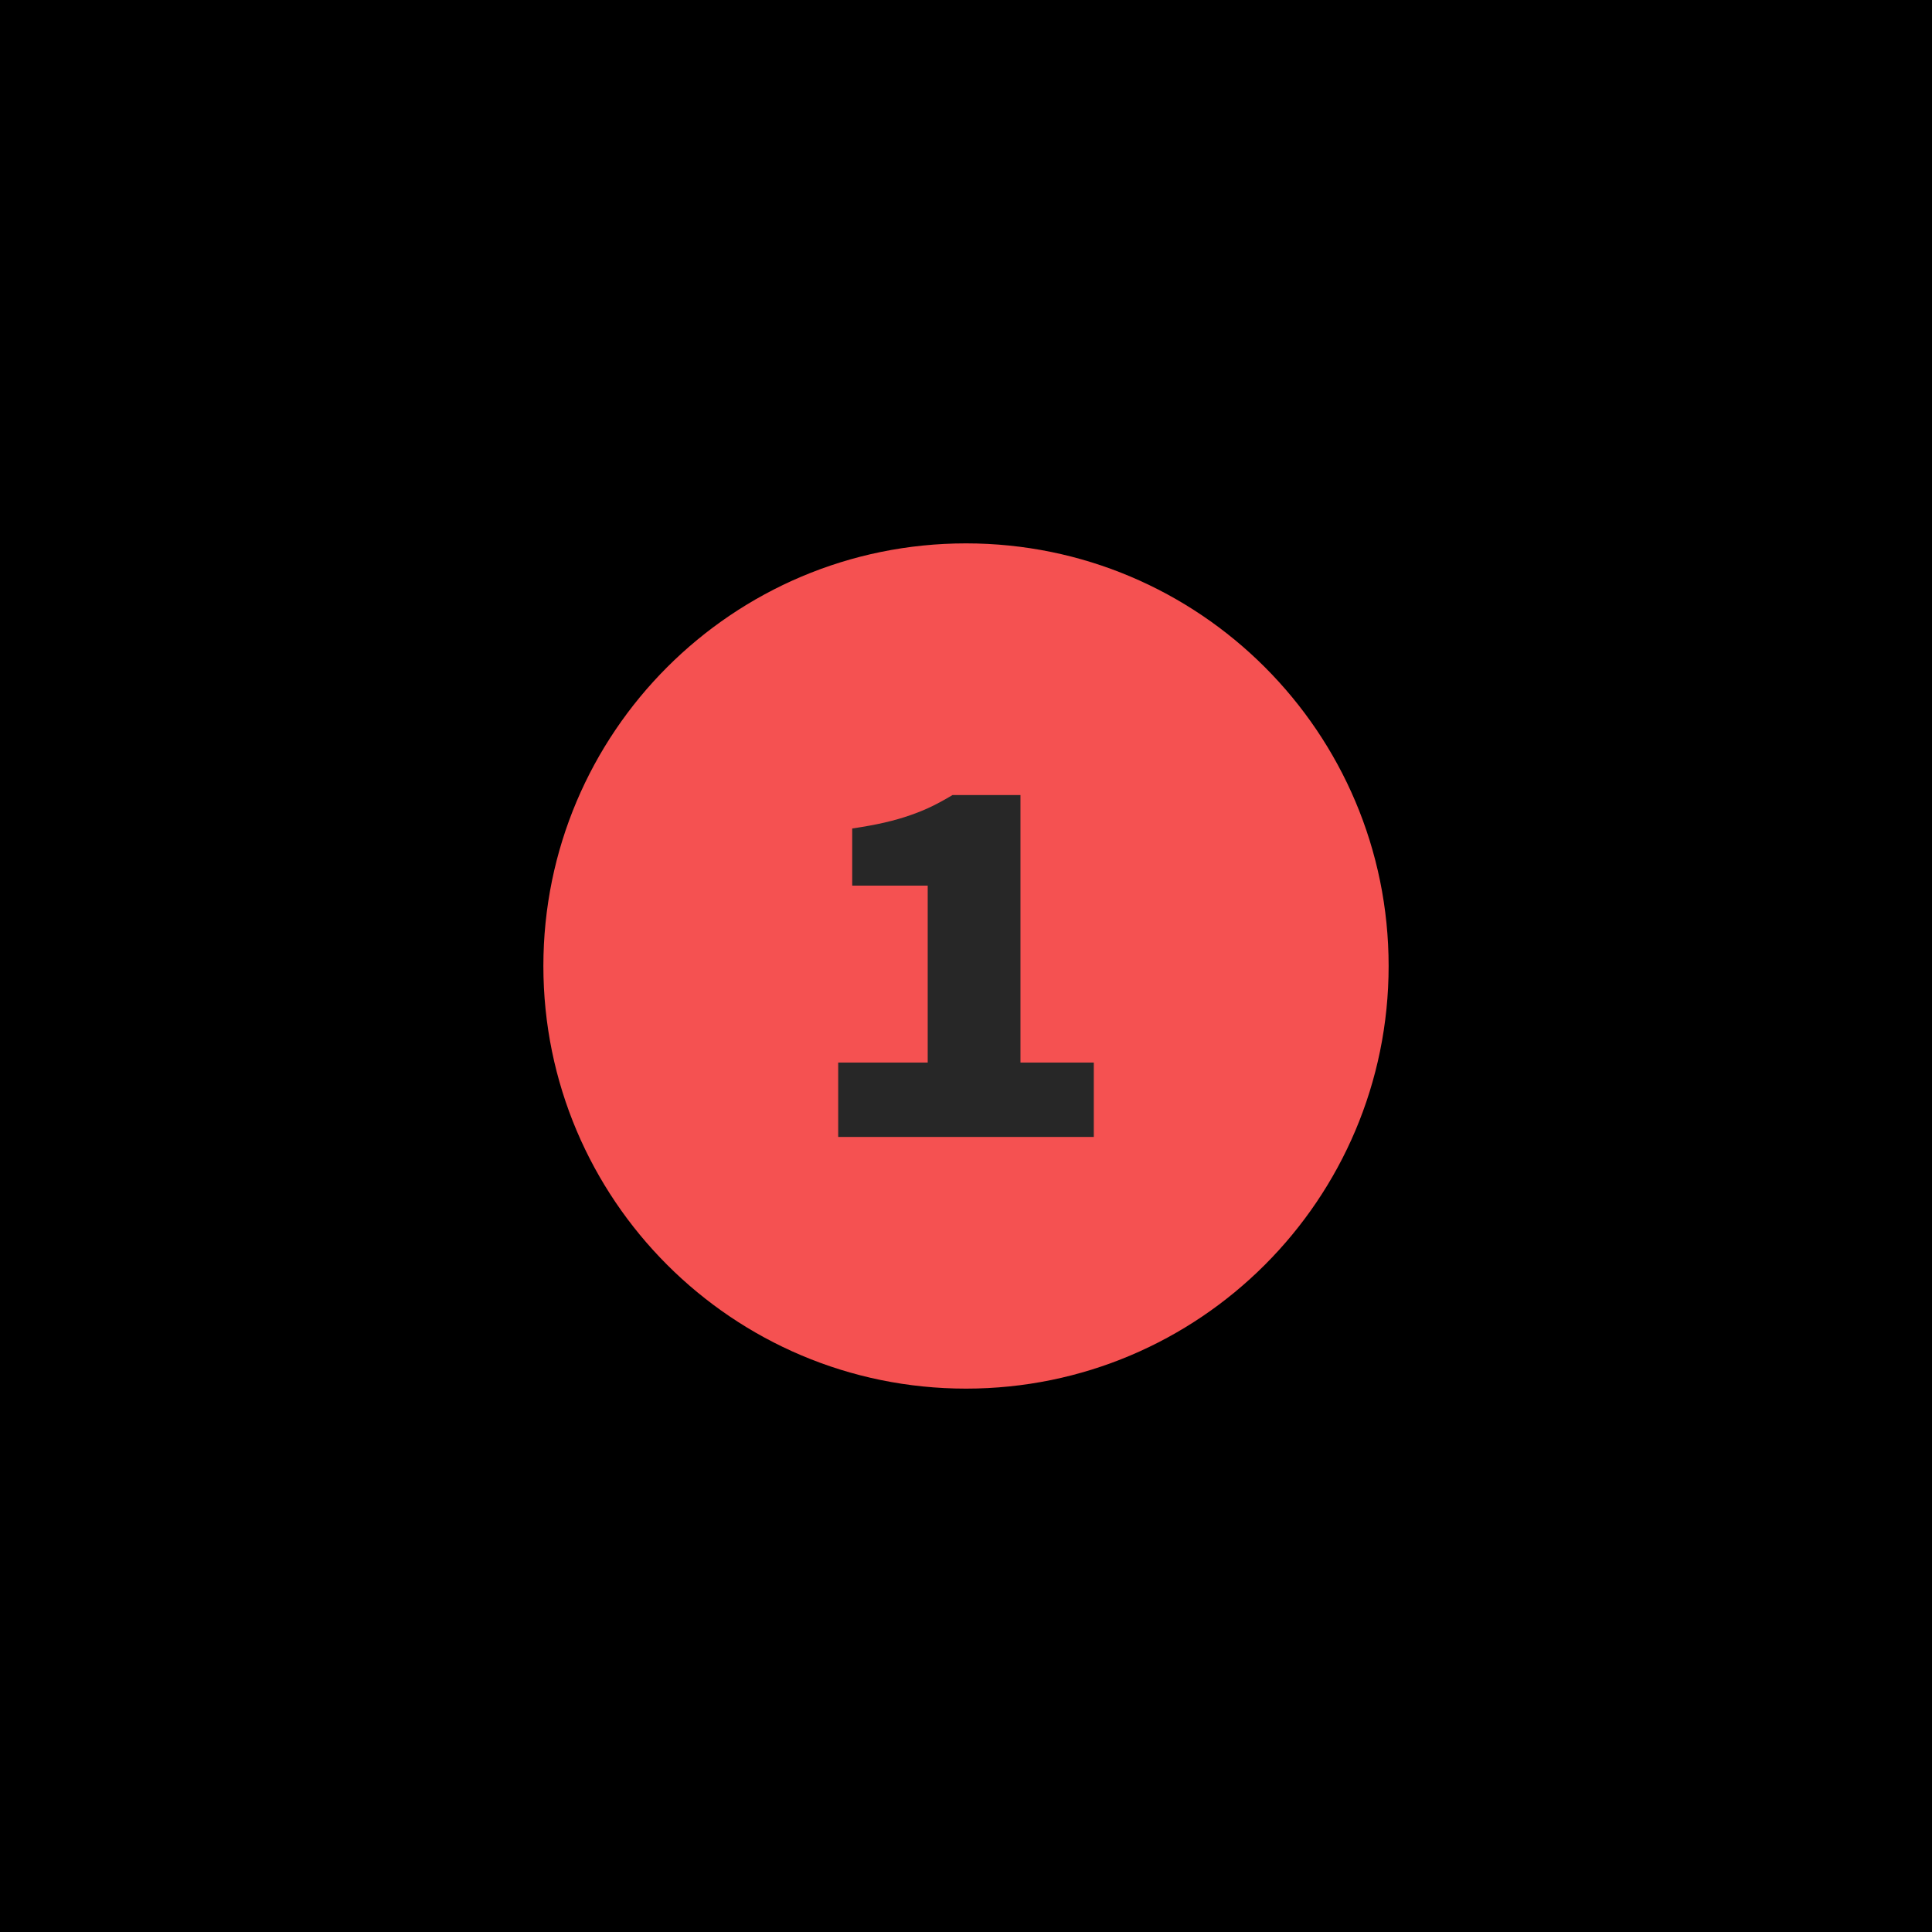 <svg xmlns="http://www.w3.org/2000/svg" version="1.1" xmlns:xlink="http://www.w3.org/1999/xlink" xmlns:svgjs="http://svgjs.dev/svgjs" width="1000" height="1000" viewBox="0 0 1000 1000"><rect width="1000" height="1000" fill="#000000"></rect><g transform="matrix(0.7,0,0,0.7,150,281.25)"><svg viewBox="0 0 512 320" data-background-color="#ebebeb" preserveAspectRatio="xMidYMid meet" height="625" width="1000" xmlns="http://www.w3.org/2000/svg" xmlns:xlink="http://www.w3.org/1999/xlink"><g id="tight-bounds" transform="matrix(1,0,0,1,0,0)"><svg viewBox="0 0 512 320" height="320" width="512"><g><svg></svg></g><g><svg viewBox="0 0 512 320" height="320" width="512"><g><path xmlns="http://www.w3.org/2000/svg" d="M96 160c0-88.366 71.634-160 160-160 88.366 0 160 71.634 160 160 0 88.366-71.634 160-160 160-88.366 0-160-71.634-160-160z" fill="#f55151" fill-rule="nonzero" stroke="none" stroke-width="1" stroke-linecap="butt" stroke-linejoin="miter" stroke-miterlimit="10" stroke-dasharray="" stroke-dashoffset="0" font-family="none" font-weight="none" font-size="none" text-anchor="none" style="mix-blend-mode: normal" data-fill-palette-color="tertiary"></path></g><g transform="matrix(1,0,0,1,192.333,80)"><svg viewBox="0 0 127.334 160" height="160" width="127.334"><g><svg viewBox="0 0 127.334 160" height="160" width="127.334"><g><svg viewBox="0 0 127.334 160" height="160" width="127.334"><g id="textblocktransform"><svg viewBox="0 0 127.334 160" height="160" width="127.334" id="textblock"><g><svg viewBox="0 0 127.334 160" height="160" width="127.334"><rect width="127.334" height="160" x="0" y="0" opacity="1" fill="#f55151" data-fill-palette-color="tertiary"></rect><g transform="matrix(1,0,0,1,15.28,15.28)"><svg width="96.774" viewBox="3.6 -31.7 23.7 31.7" height="129.44" data-palette-color="#272727"><path d="M27.3 0L3.6 0 3.6-6.9 11.9-6.9 11.9-23.3 4.9-23.3 4.9-28.6Q6.6-28.85 7.9-29.15 9.2-29.45 10.28-29.83 11.35-30.2 12.28-30.65 13.2-31.1 14.2-31.7L14.2-31.7 20.5-31.7 20.5-6.9 27.3-6.9 27.3 0Z" opacity="1" transform="matrix(1,0,0,1,0,0)" fill="#272727" class="undefined-text-0" data-fill-palette-color="quaternary" id="text-0"></path></svg></g></svg></g></svg></g></svg></g></svg></g></svg></g></svg></g><defs></defs></svg><rect width="512" height="320" fill="none" stroke="none" visibility="hidden"></rect></g></svg></g></svg>